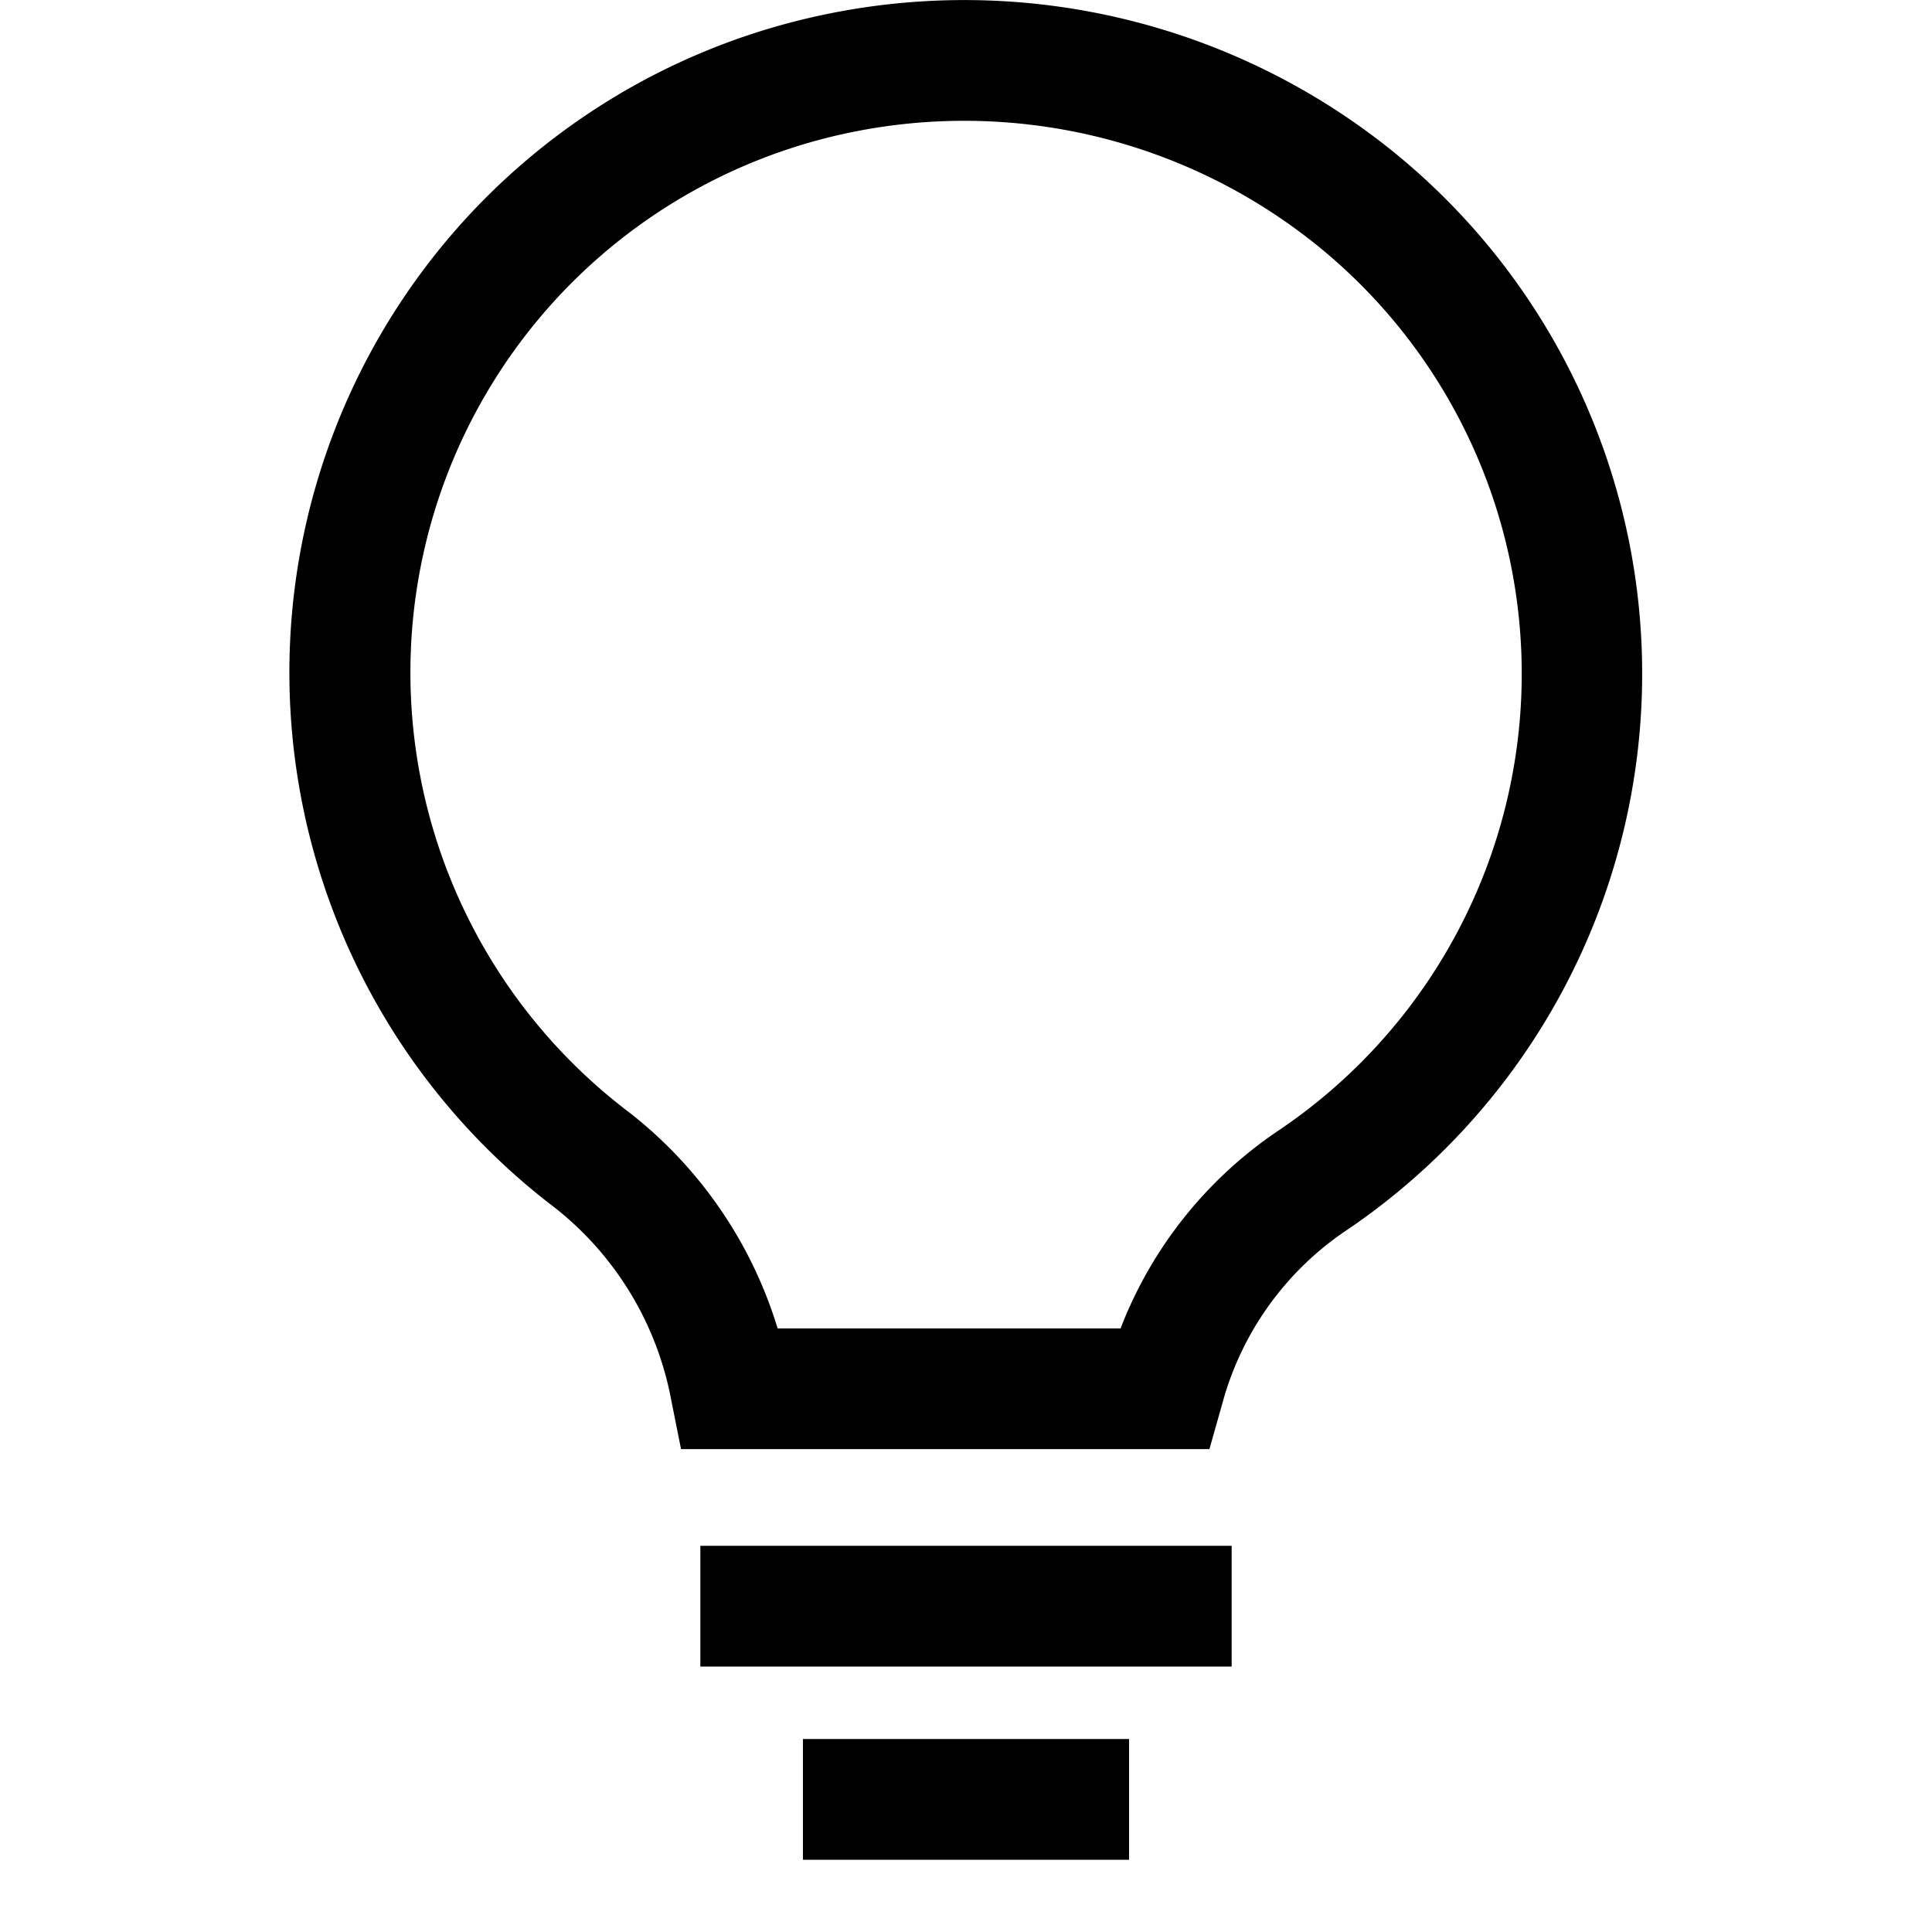 <svg xmlns="http://www.w3.org/2000/svg" viewBox="0 0 20 20" fill="currentColor"><path d="M11.688 19.252H8.312v-1.25h3.376v1.25Zm1.062-3.25h-5.5v1.25h5.5v-1.25Zm-.1-1.46a3.15 3.15 0 0 1 1.265-1.79 6.954 6.954 0 0 0 .51-11.18A7.065 7.065 0 0 0 8.5.158a6.958 6.958 0 0 0-2.75 12.349 3.309 3.309 0 0 1 1.2 1.994l.1.5h5.47l.13-.46Zm-6.141-3.03a5.709 5.709 0 0 1 2.243-10.13 5.819 5.819 0 0 1 4.885 1.16 5.7 5.7 0 0 1-.421 9.174 4.356 4.356 0 0 0-1.616 2.036H8.05a4.49 4.49 0 0 0-1.541-2.24Z"/></svg>